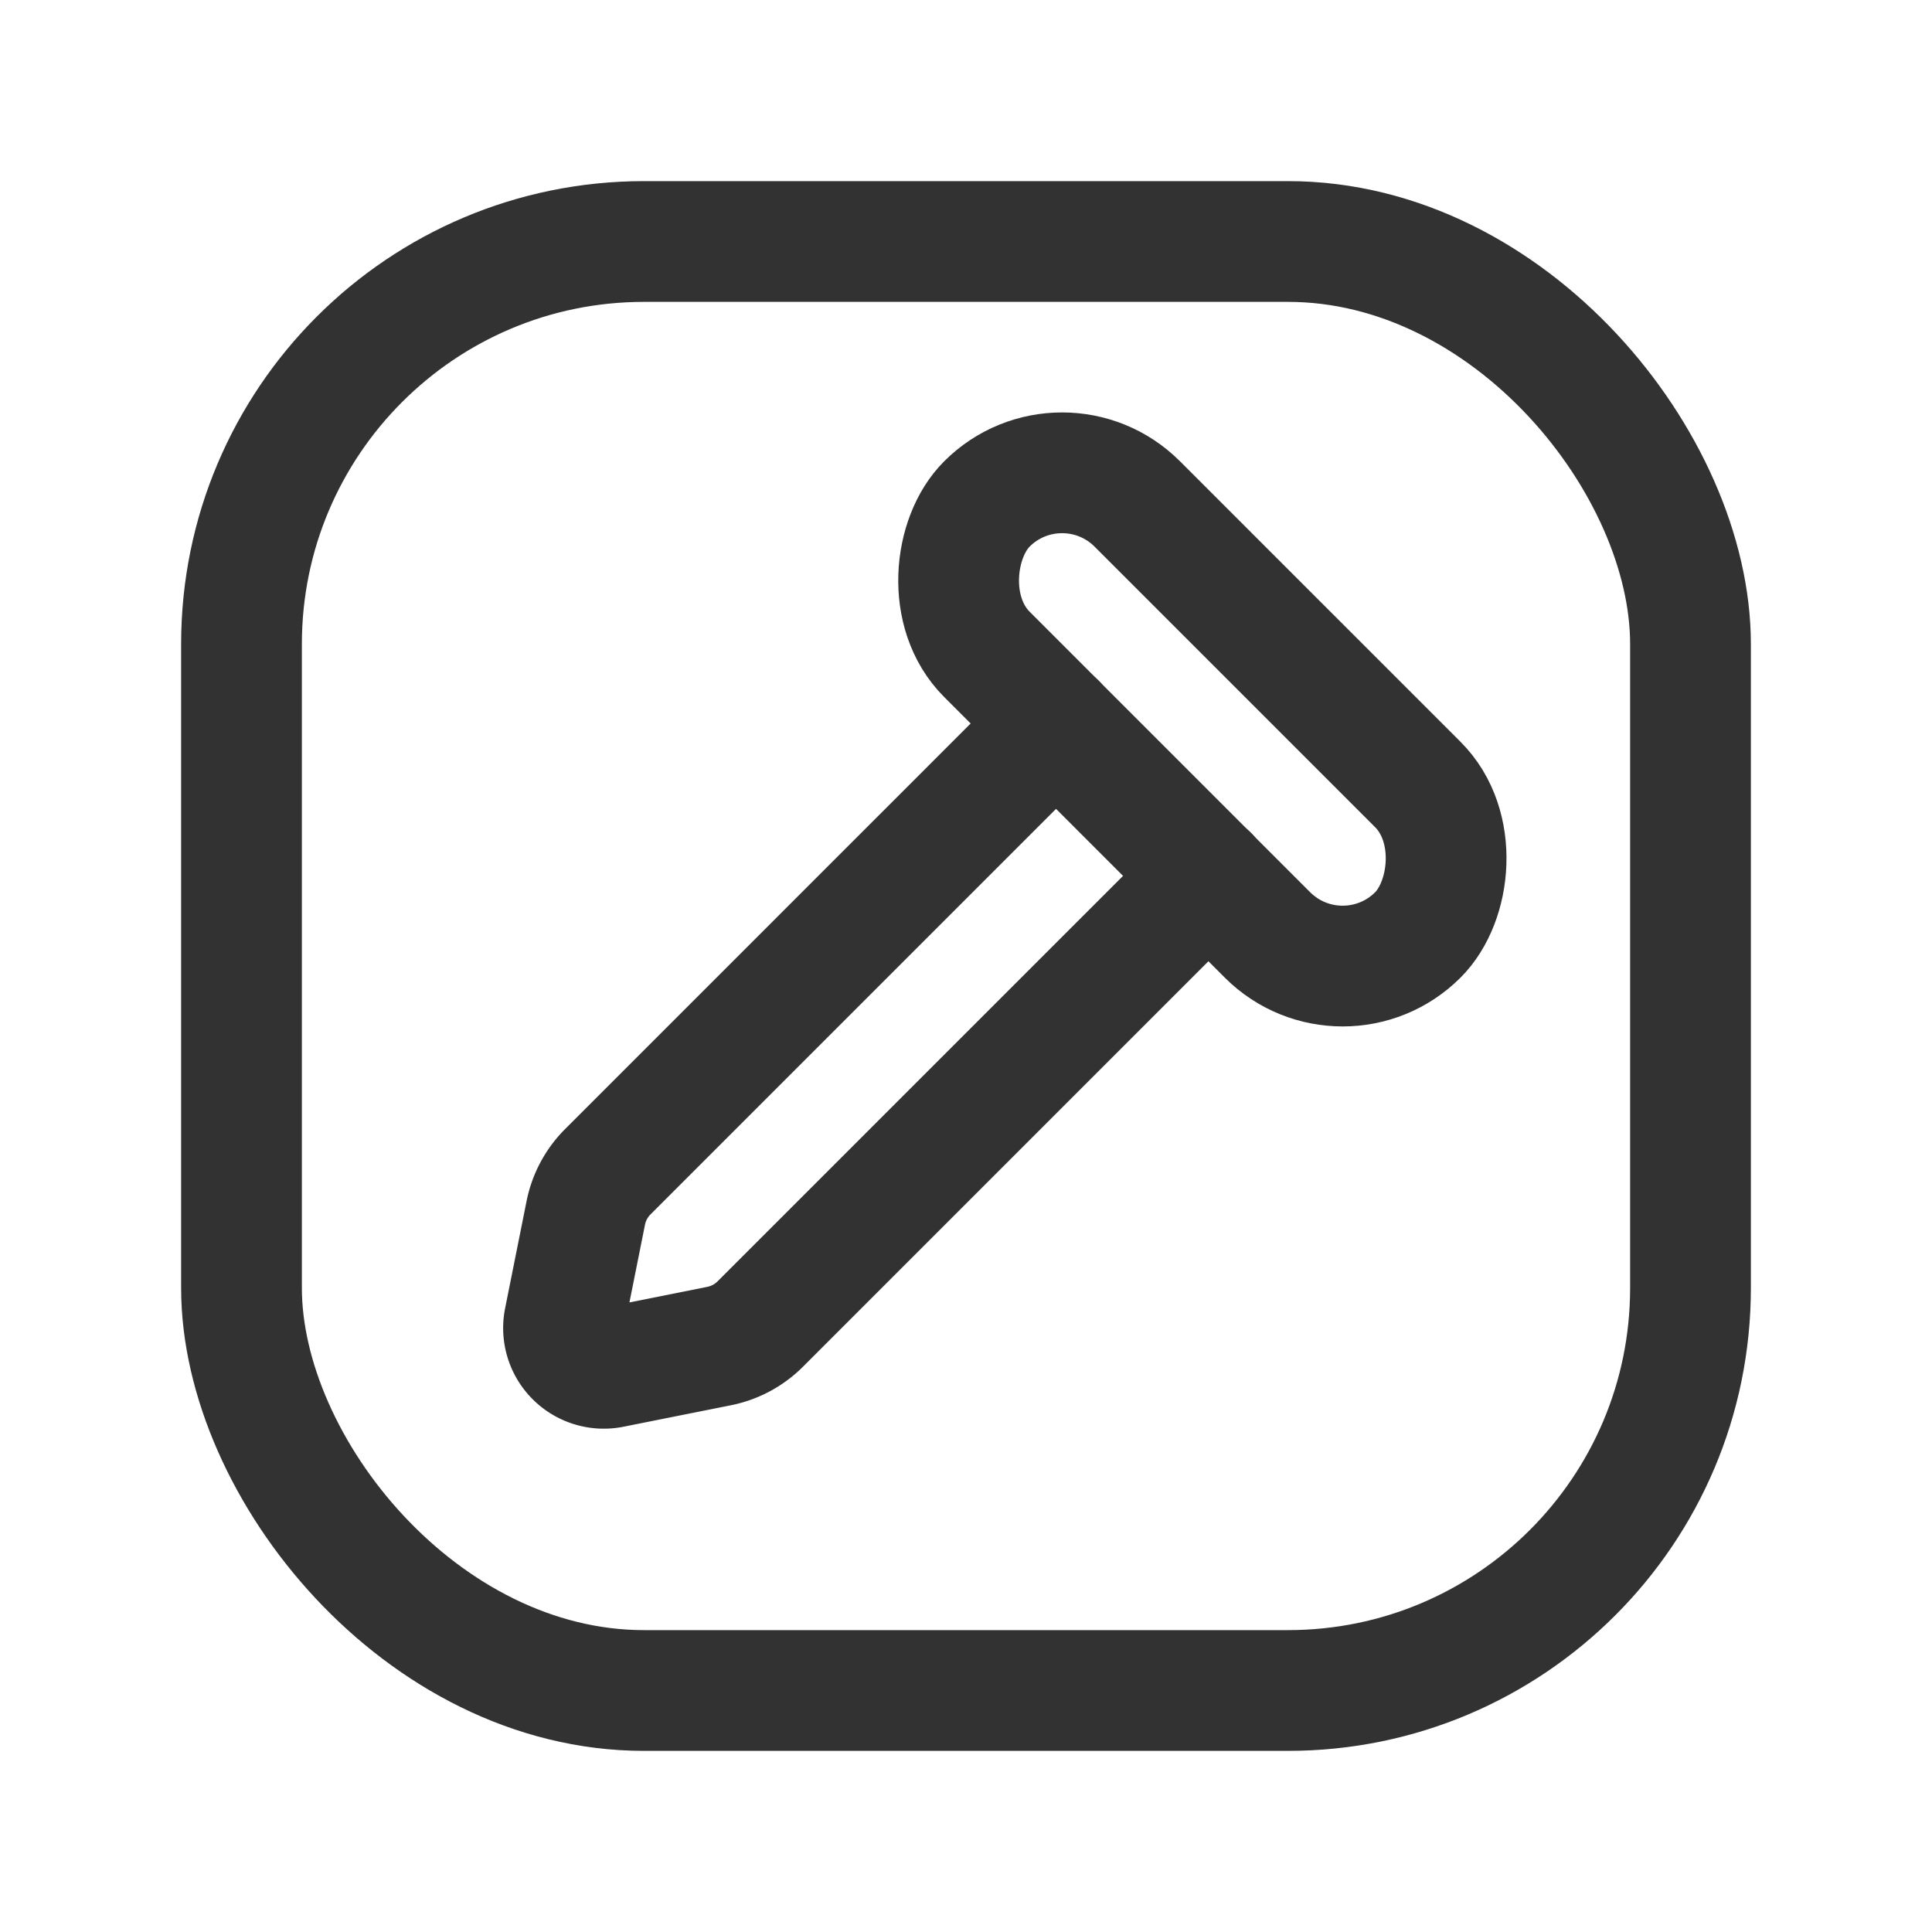 <svg id="Layer_3" data-name="Layer 3" xmlns="http://www.w3.org/2000/svg" viewBox="0 0 24 24"><title>nail-square</title><rect x="3" y="3" width="18" height="18" rx="5" stroke-width="1.5" stroke="#323232" stroke-linecap="round" stroke-linejoin="round" fill="none"/><rect x="11.151" y="7.616" width="7.571" height="2.642" rx="1.321" transform="translate(10.694 -7.944) rotate(45)" stroke-width="1.5" stroke="#323232" stroke-linecap="round" stroke-linejoin="round" fill="none"/><path d="M13.119,8.987,7.551,14.555a1,1,0,0,0-.274.511L7.01,16.4a.5.5,0,0,0,.588.588l1.336-.267a1,1,0,0,0,.511-.274l5.568-5.568" fill="none" stroke="#323232" stroke-linecap="round" stroke-linejoin="round" stroke-width="1.5"/><rect width="24" height="24" fill="none"/></svg>